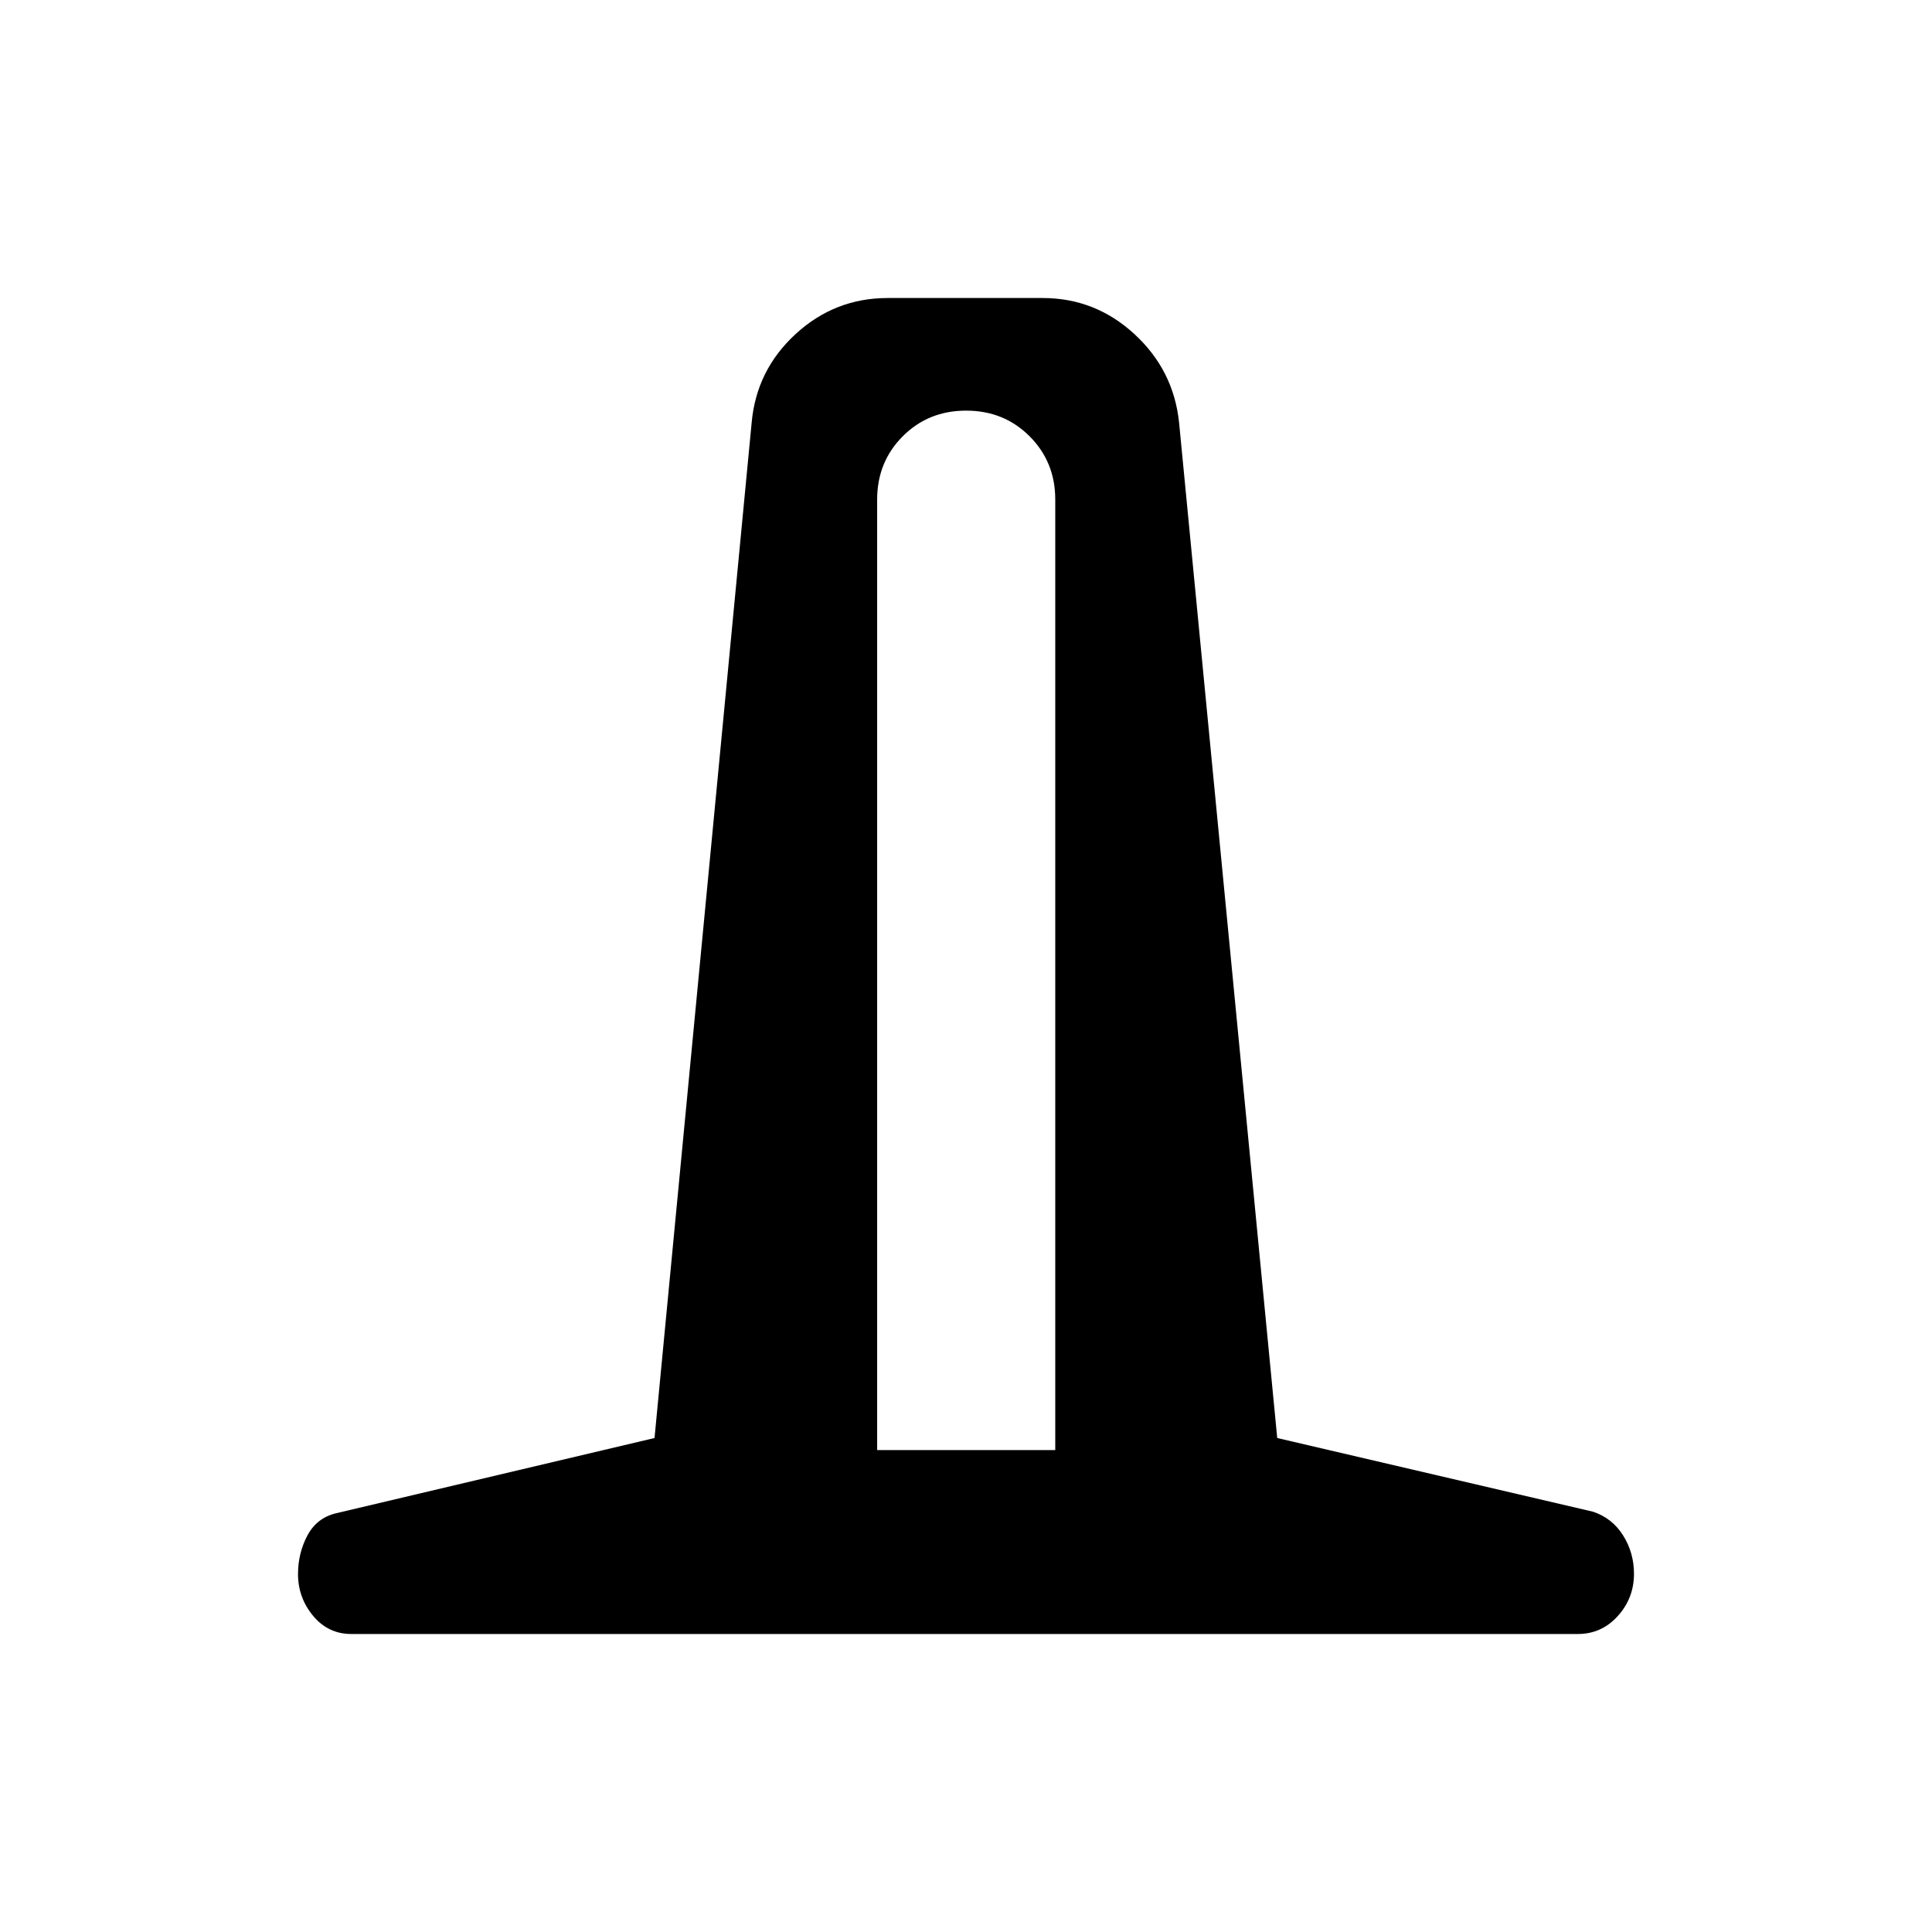 <svg xmlns="http://www.w3.org/2000/svg" height="24" viewBox="0 -960 960 960" width="24"><path d="M174.54-148.08q-11.46 0-18.96-9.02-7.5-9.03-7.5-20.75 0-10.3 4.61-19.07 4.62-8.77 14.16-11.12l158.38-37.42 48.27-504.58q2.35-26.07 21.84-43.98 19.48-17.9 45.74-17.9h77.03q26.07 0 45.55 17.9 19.49 17.91 22.22 43.98l48.77 504.58 156.89 36.61q9.54 3.16 14.96 11.77 5.42 8.62 5.42 19.08 0 12.12-8.07 21.02-8.06 8.9-19.81 8.9h-609.5Zm261.31-91.38h88.5v-472.35q0-18.63-12.74-31.39-12.74-12.76-31.54-12.76-18.8 0-31.51 12.76t-12.71 31.39v472.35Z"/></svg>